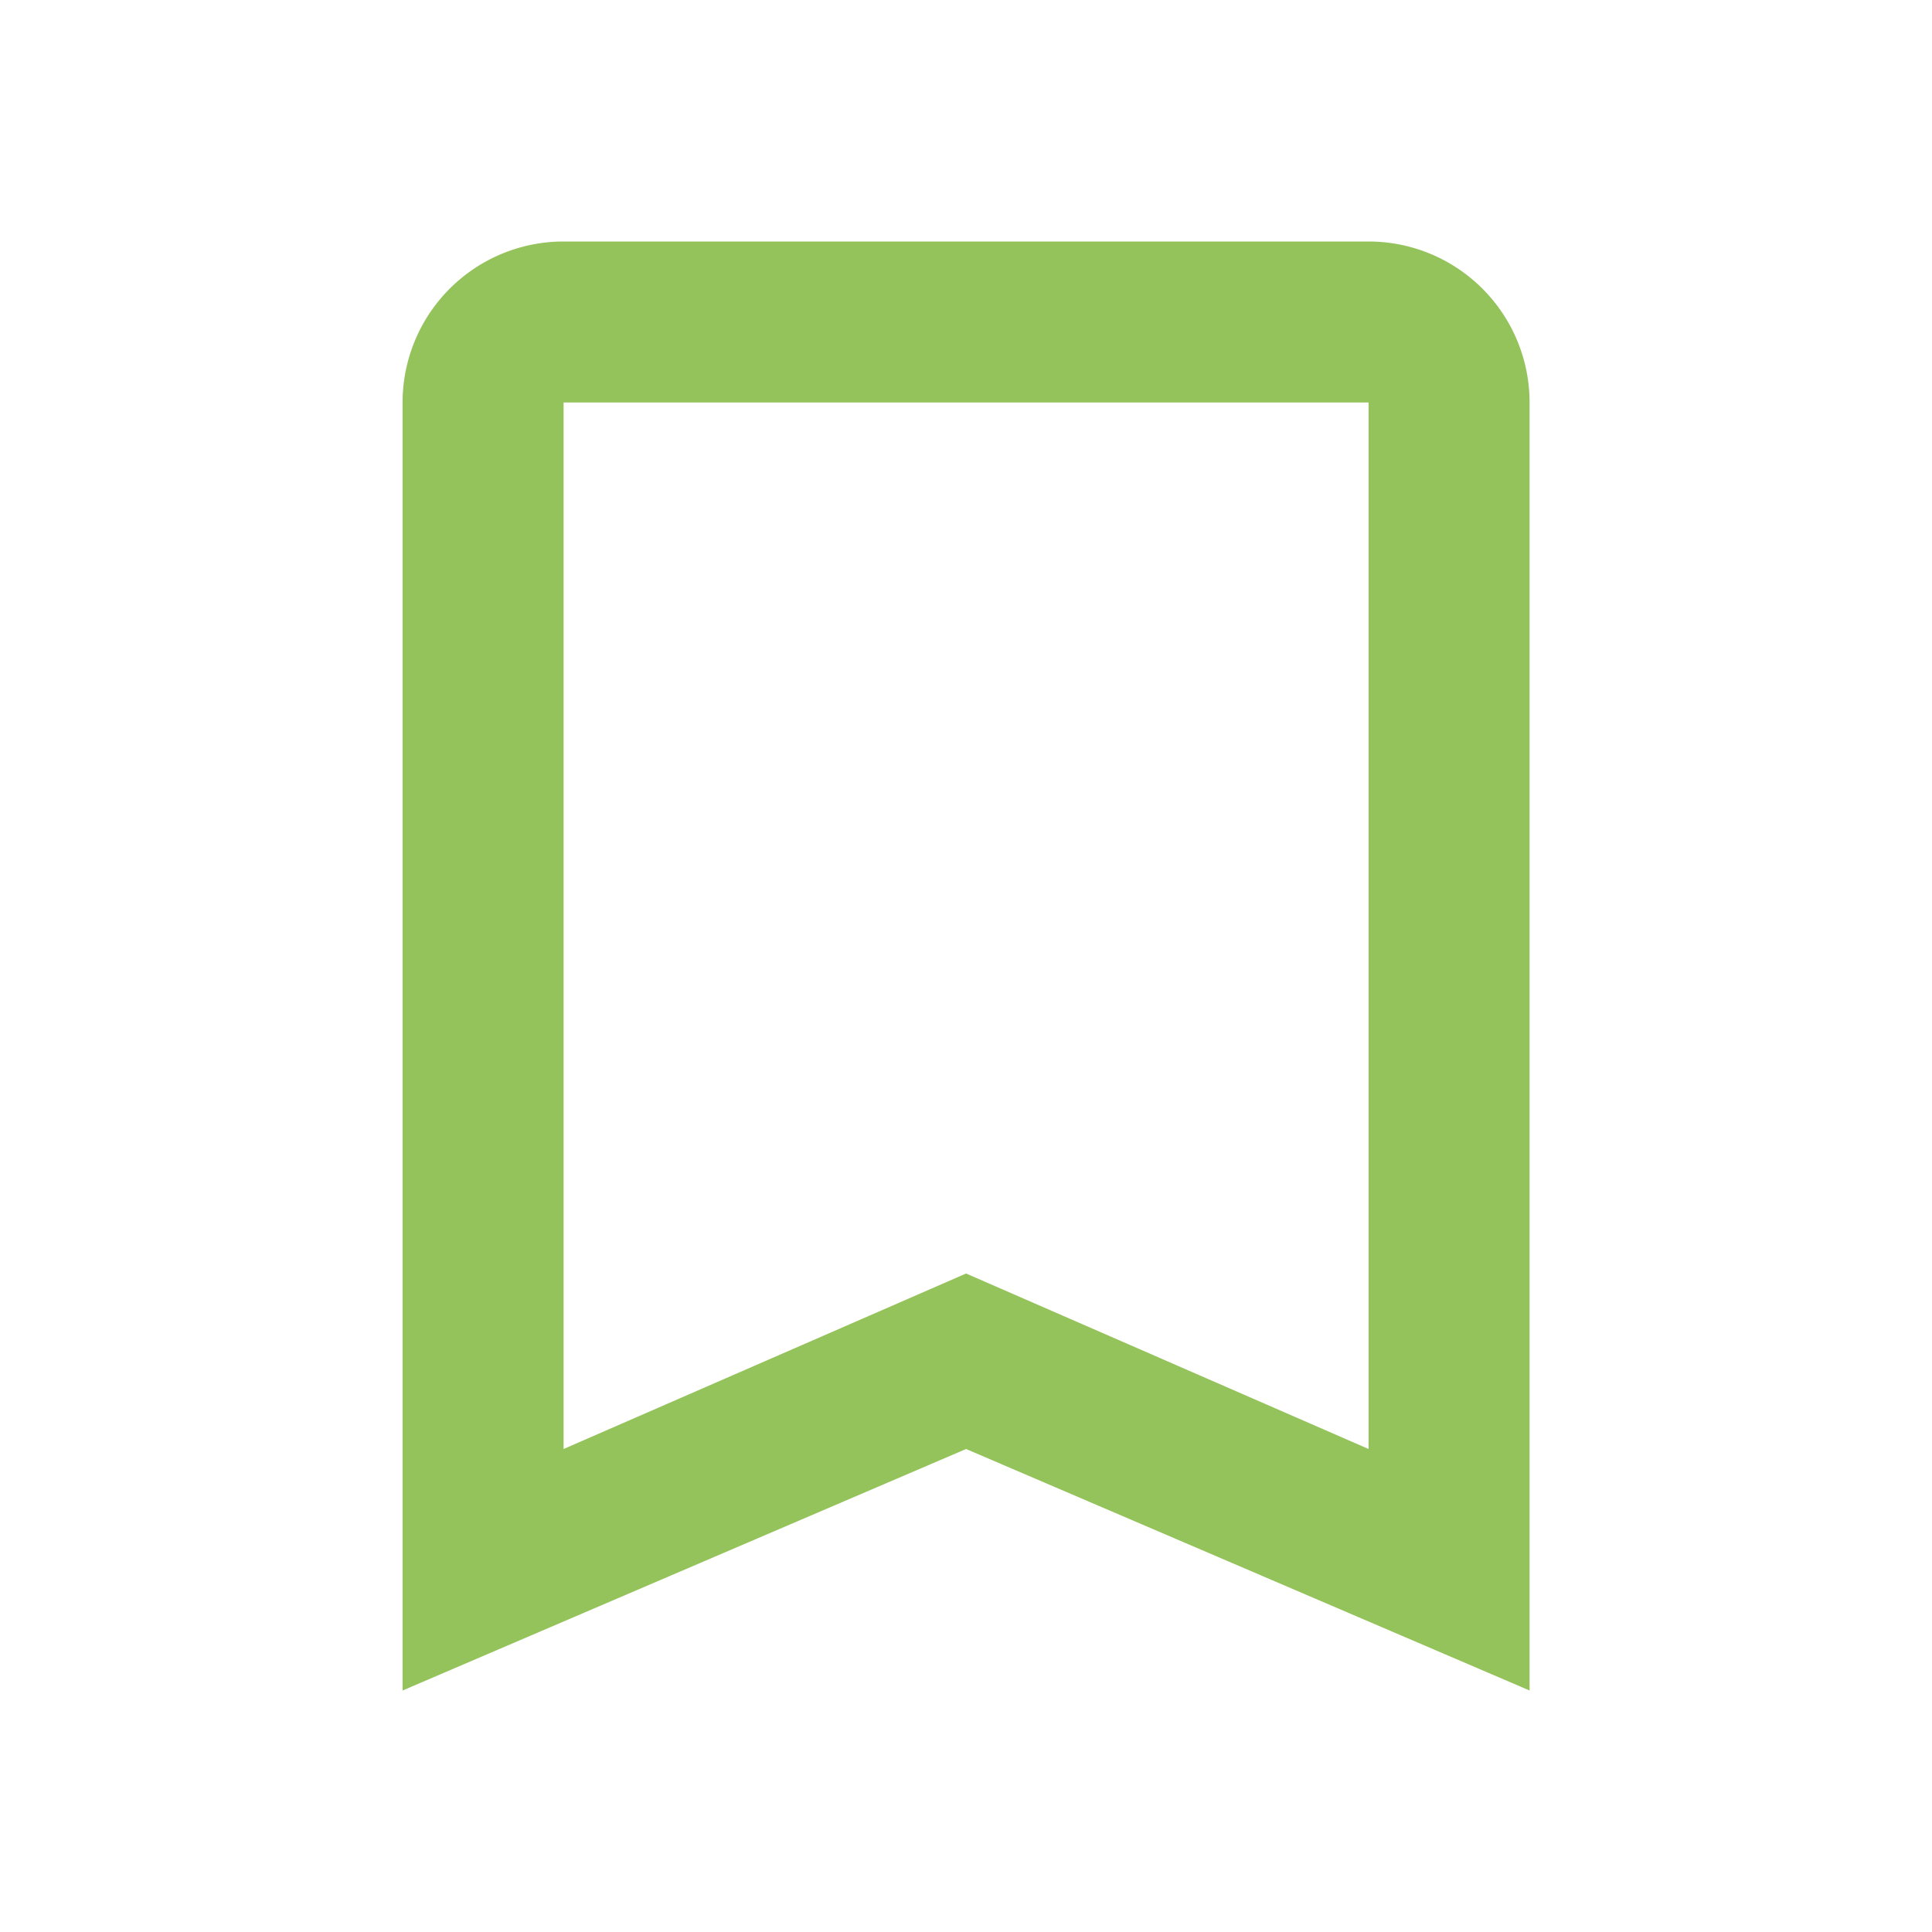 <svg xmlns="http://www.w3.org/2000/svg" width="24" height="24" viewBox="0 0 24 24"><rect width="24" height="24" fill="none"/><path d="M0,18V2A2,2,0,0,1,2,0H12a2,2,0,0,1,2,2V18L7,15,0,18ZM7,12.82H7L12,15V2H2V15L7,12.82Z" transform="translate(5.001 3)" fill="#94c25b"/></svg>